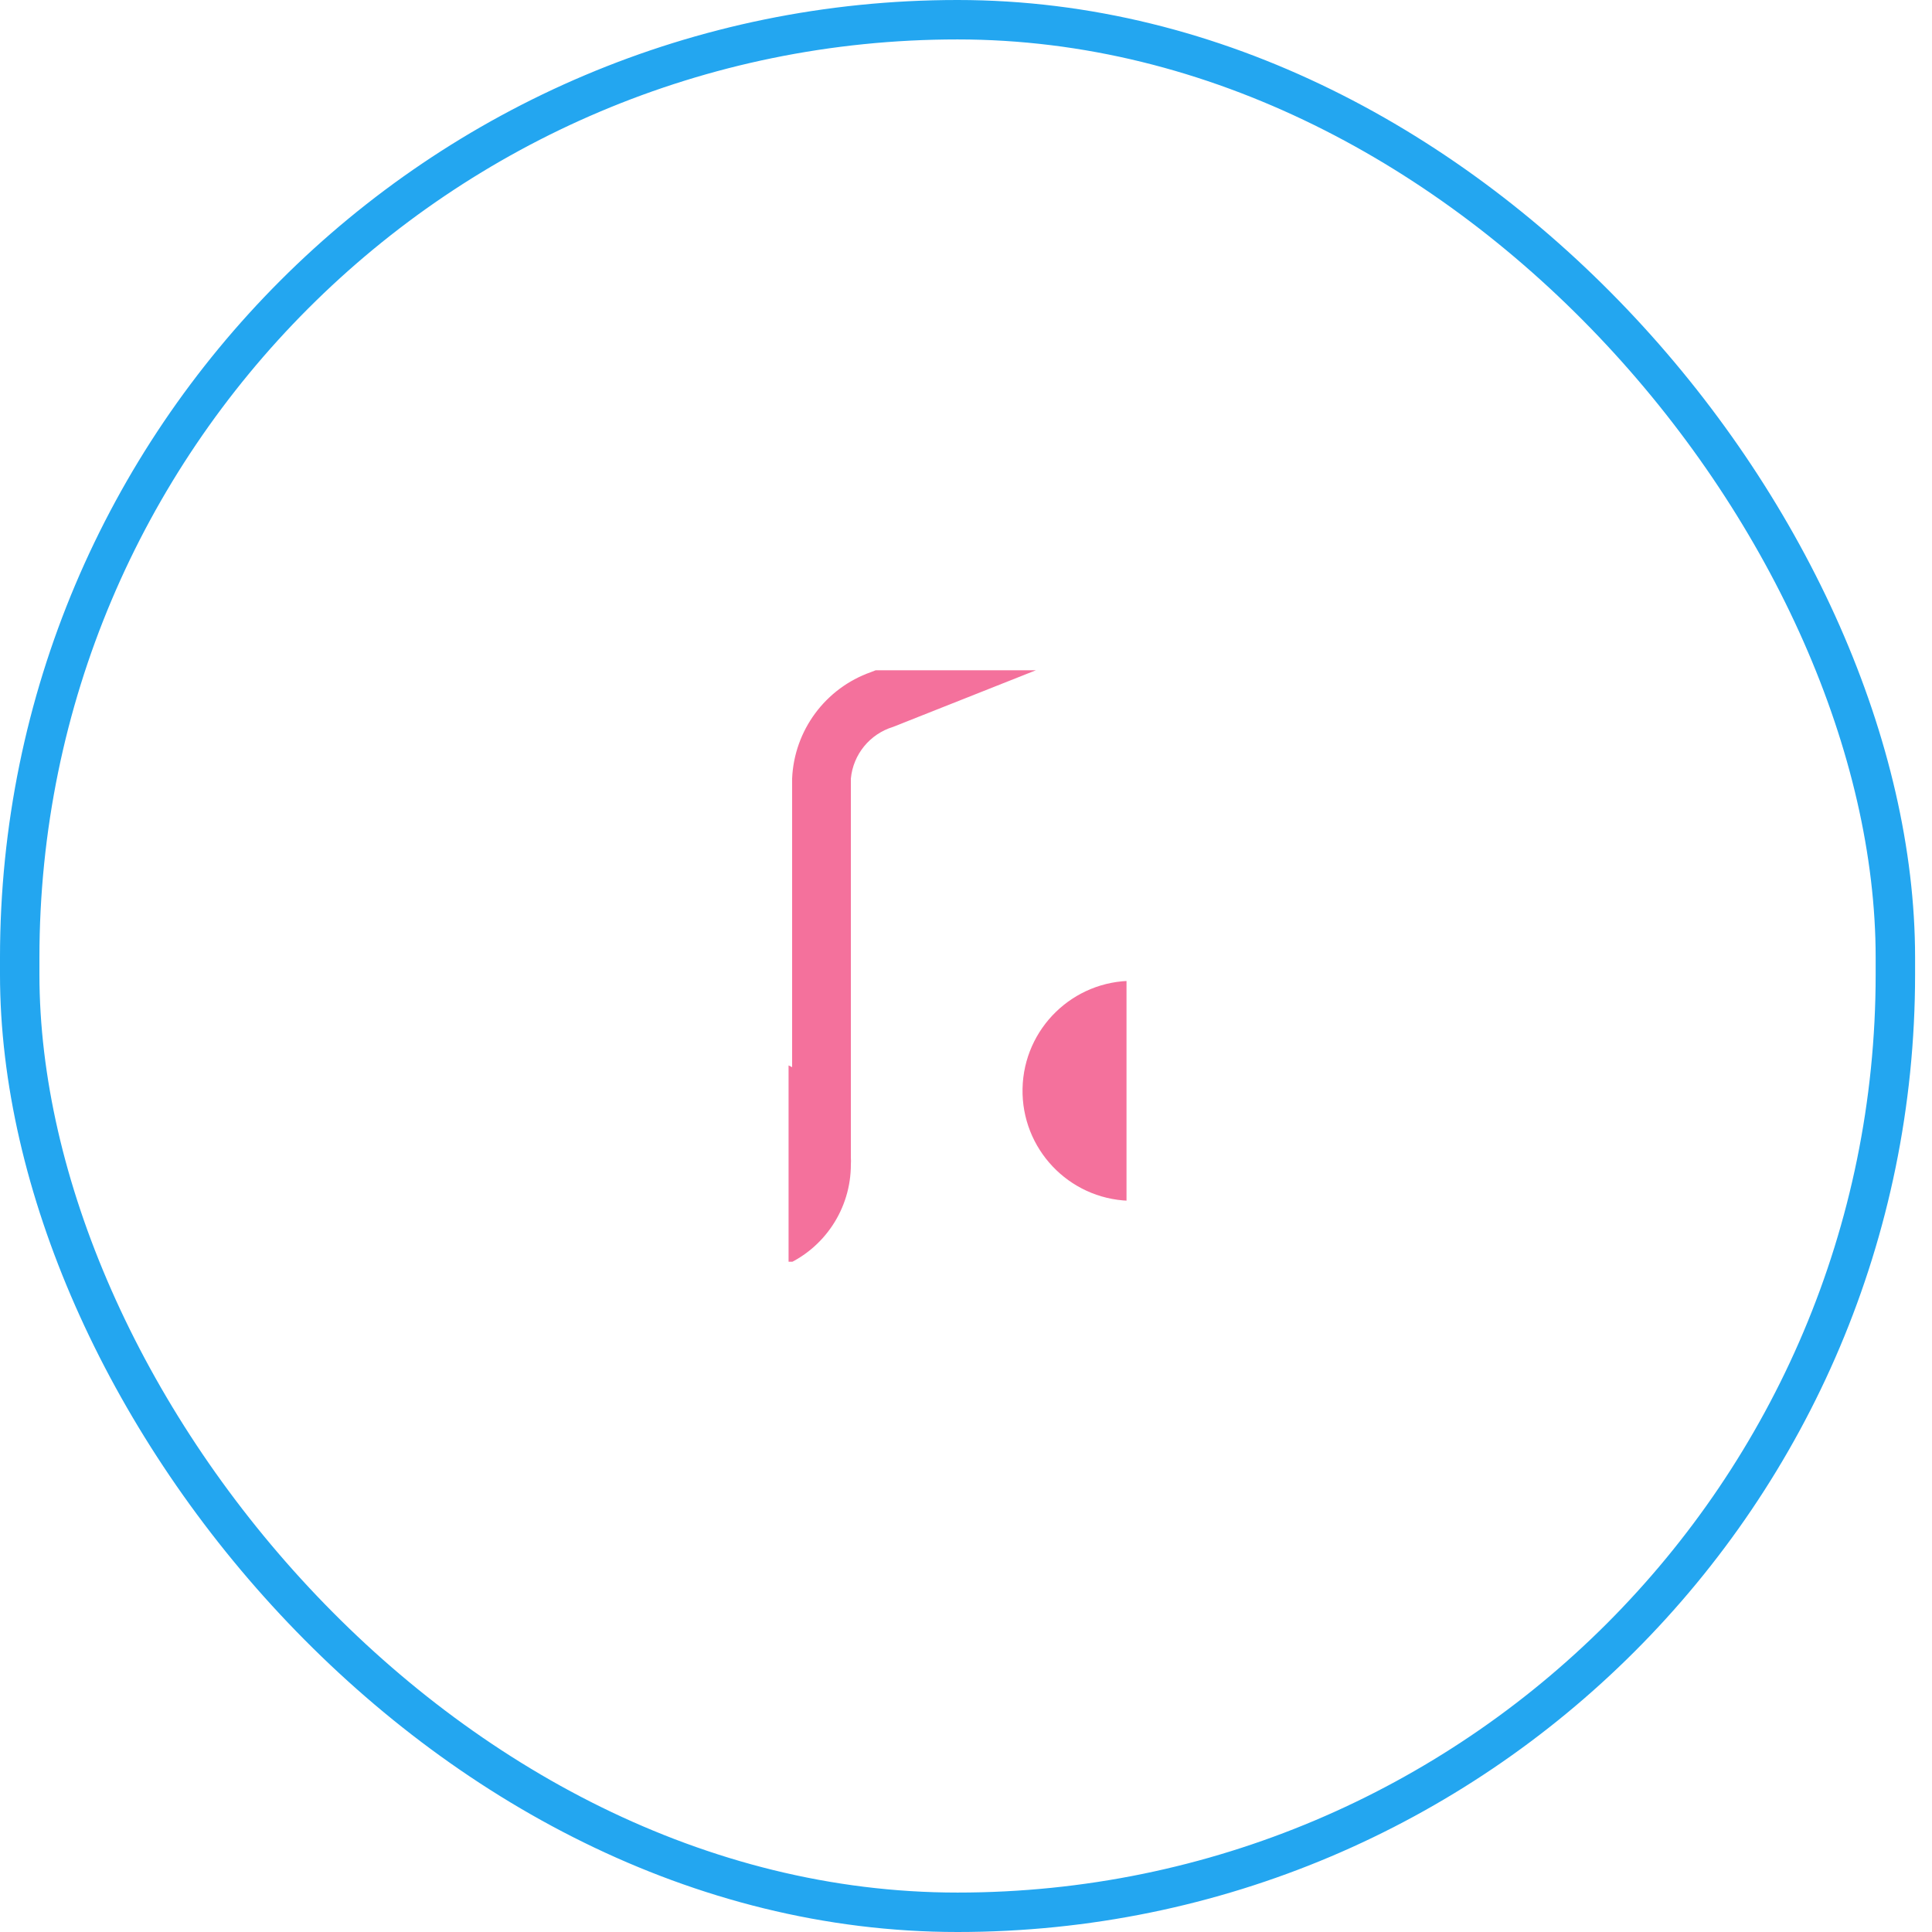 <svg width="49" height="49" viewBox="0 0 49 49" fill="none" xmlns="http://www.w3.org/2000/svg">
<rect x="0.5" y="0.5" width="47.571" height="48" rx="23.786" stroke="#23A6F0"/>
<g clip-path="url(#clip0_360_95)">
<path d="M31.54 17.936C31.509 17 31.019 16.14 30.23 15.636C29.162 14.941 27.824 14.807 26.64 15.276L22.09 17.046C20.935 17.453 20.143 18.522 20.09 19.746V27.066C19.69 26.853 19.243 26.743 18.79 26.746C17.661 26.746 16.643 27.427 16.212 28.471C15.78 29.514 16.021 30.715 16.821 31.512C17.621 32.309 18.823 32.546 19.865 32.111C20.907 31.676 21.584 30.655 21.58 29.526C21.584 29.473 21.584 29.419 21.58 29.366V19.746C21.638 19.133 22.061 18.616 22.65 18.436L27.19 16.636C27.916 16.354 28.734 16.436 29.39 16.856C29.775 17.088 30.018 17.497 30.04 17.946V25.216C29.642 24.997 29.195 24.88 28.74 24.876C27.215 24.867 25.966 26.084 25.934 27.608C25.903 29.133 27.101 30.4 28.625 30.454C30.149 30.508 31.433 29.329 31.51 27.806C31.515 27.759 31.515 27.712 31.51 27.666L31.54 17.936Z" fill="#F4719C"/>
</g>
<defs>
<clipPath id="clip0_360_95">
<rect width="8.571" height="15" fill="white" transform="matrix(-1 0 0 -1 28.571 32)"/>
</clipPath>
</defs>
</svg>
